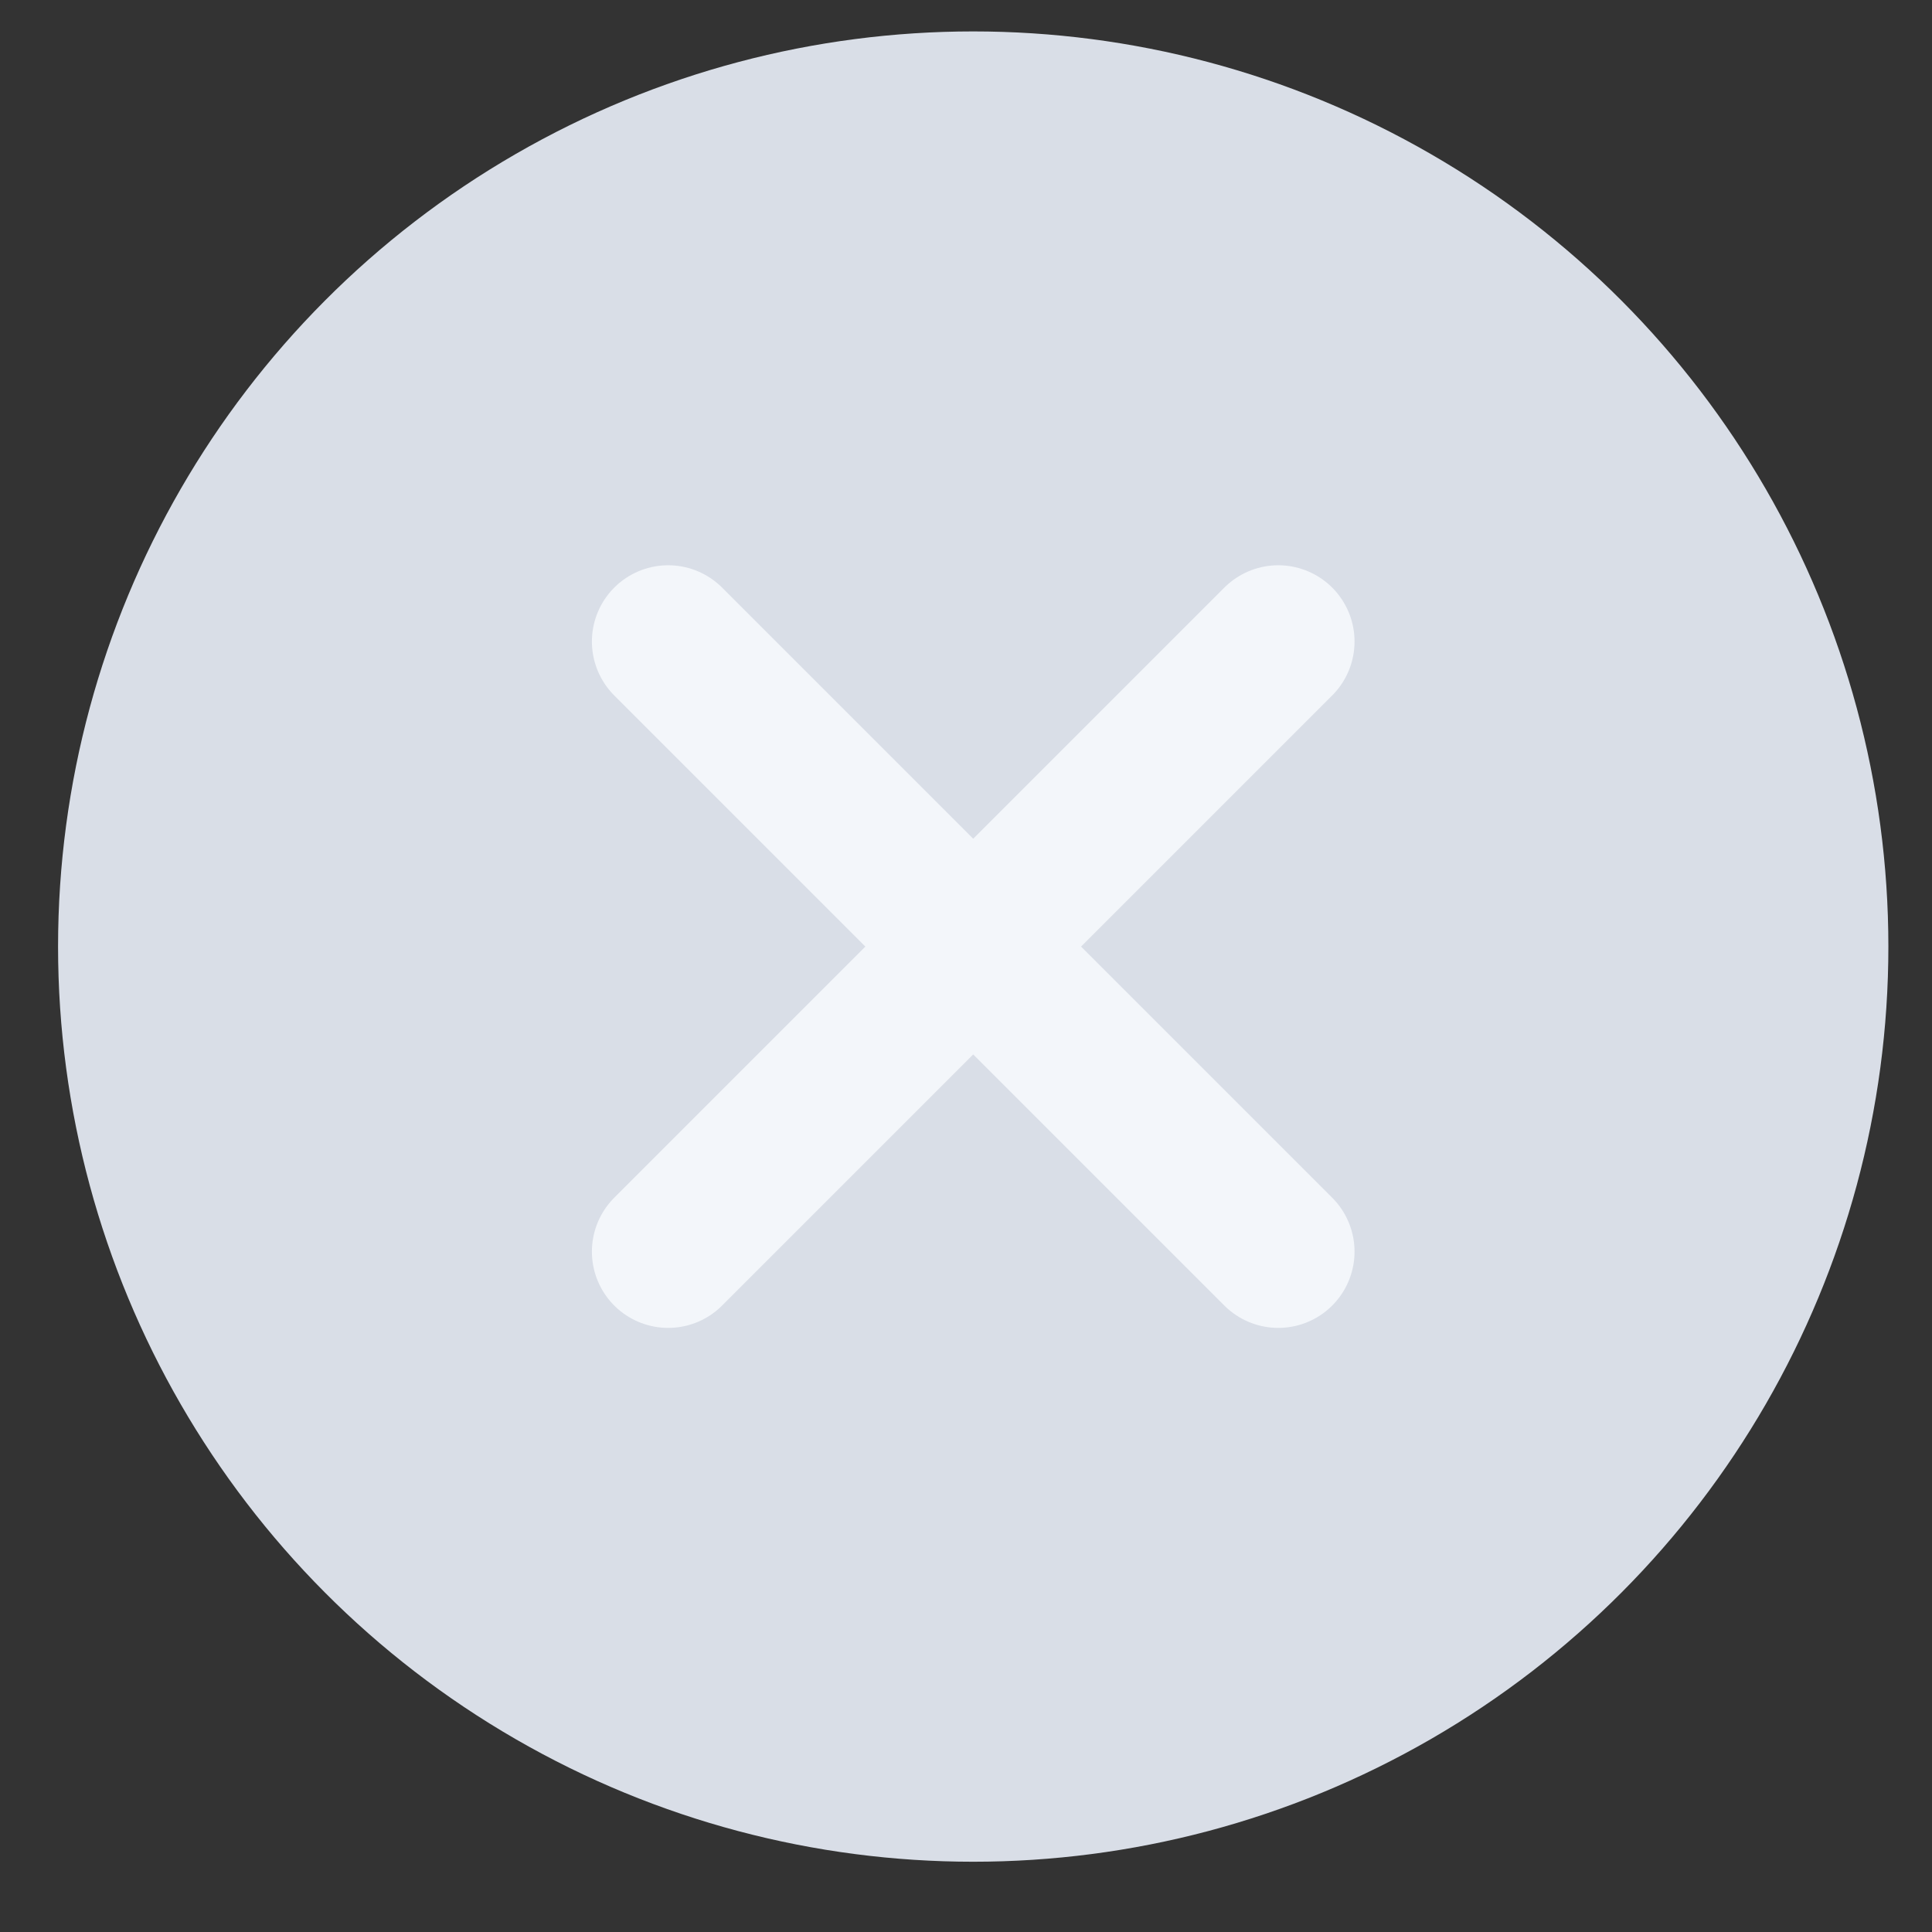 <svg width="19" height="19" viewBox="0 0 19 19" fill="none" xmlns="http://www.w3.org/2000/svg">
<rect x="0" y="0" width="19" height="19" fill="#333333" stroke="none"/>
<circle cx="9.571" cy="9.309" r="9" fill="#D9DEE7"/>
<path d="M6.571 6.309L12.571 12.309" stroke="#F3F6FA" stroke-width="1.5" stroke-linecap="round"/>
<path d="M12.571 6.309L6.571 12.309" stroke="#F3F6FA" stroke-width="1.5" stroke-linecap="round"/>
</svg>
